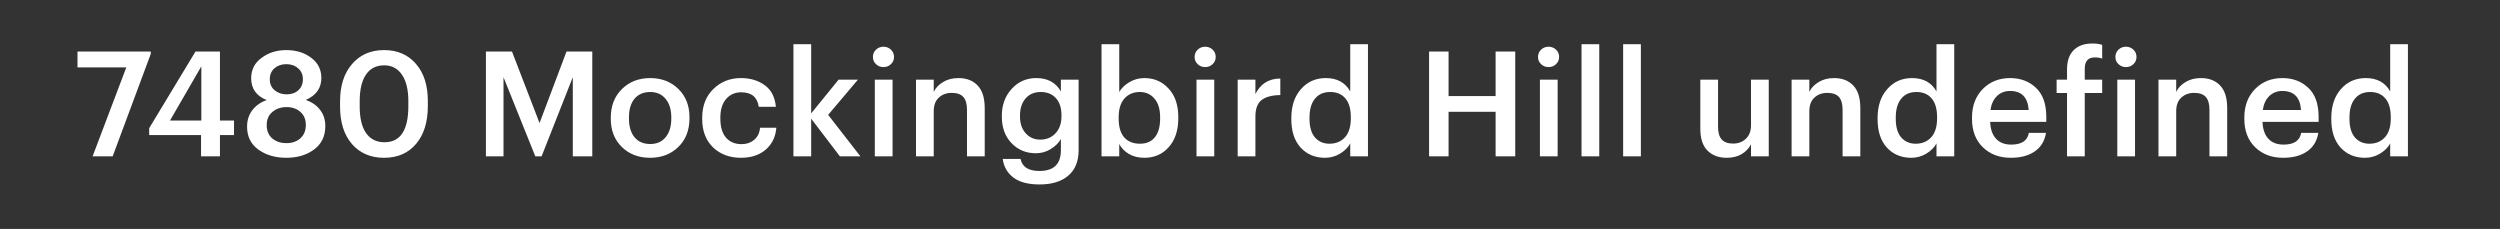 <svg width="273" height="25" viewBox="0 0 273 25" fill="none" xmlns="http://www.w3.org/2000/svg">
<rect x="0" y="0" width="273" height="25" fill="#333333" stroke="none"/>
<path d="M10.112 17.07L13.792 7.358H8.464V5.63H16.464V5.886L12.304 17.07H10.112ZM21.954 17.07V14.75H16.29V13.998L21.346 5.63H24.018V13.166H25.554V14.75H24.018V17.07H21.954ZM18.562 13.166H21.986V7.246L18.562 13.166ZM31.268 17.23C30.062 17.23 29.044 16.932 28.212 16.334C27.39 15.737 26.98 14.905 26.98 13.838C26.98 13.134 27.172 12.532 27.556 12.03C27.94 11.529 28.462 11.161 29.124 10.926C27.993 10.478 27.428 9.684 27.428 8.542C27.428 7.614 27.806 6.873 28.564 6.318C29.321 5.753 30.222 5.47 31.268 5.47C32.334 5.47 33.236 5.748 33.972 6.302C34.718 6.857 35.092 7.593 35.092 8.51C35.092 9.62 34.526 10.42 33.396 10.91C34.078 11.156 34.601 11.524 34.964 12.014C35.337 12.494 35.524 13.081 35.524 13.774C35.524 14.862 35.118 15.71 34.308 16.318C33.497 16.926 32.484 17.23 31.268 17.23ZM31.268 15.63C31.897 15.63 32.409 15.454 32.804 15.102C33.198 14.75 33.396 14.265 33.396 13.646C33.396 13.038 33.198 12.564 32.804 12.222C32.409 11.87 31.902 11.694 31.284 11.694C30.676 11.694 30.164 11.87 29.748 12.222C29.332 12.564 29.124 13.044 29.124 13.662C29.124 14.281 29.326 14.766 29.732 15.118C30.148 15.46 30.66 15.63 31.268 15.63ZM31.3 10.302C31.833 10.302 32.26 10.153 32.58 9.854C32.91 9.556 33.076 9.15 33.076 8.638C33.076 8.158 32.905 7.769 32.564 7.47C32.222 7.161 31.79 7.006 31.268 7.006C30.745 7.006 30.313 7.156 29.972 7.454C29.63 7.753 29.46 8.153 29.46 8.654C29.46 9.156 29.636 9.556 29.988 9.854C30.35 10.153 30.788 10.302 31.3 10.302ZM41.983 15.534C43.721 15.534 44.591 14.222 44.591 11.598V11.038C44.591 9.812 44.361 8.857 43.903 8.174C43.444 7.481 42.793 7.134 41.951 7.134C41.087 7.134 40.425 7.47 39.967 8.142C39.508 8.814 39.279 9.785 39.279 11.054V11.63C39.279 12.91 39.513 13.881 39.983 14.542C40.452 15.204 41.119 15.534 41.983 15.534ZM41.935 17.23C40.473 17.23 39.305 16.729 38.431 15.726C37.567 14.724 37.135 13.364 37.135 11.646V11.07C37.135 9.353 37.572 7.993 38.447 6.99C39.321 5.977 40.484 5.47 41.935 5.47C43.396 5.47 44.559 5.972 45.423 6.974C46.287 7.966 46.719 9.316 46.719 11.022V11.598C46.719 13.326 46.292 14.697 45.439 15.71C44.585 16.724 43.417 17.23 41.935 17.23ZM53.062 17.07V5.63H55.91L58.918 13.438L61.862 5.63H64.678V17.07H62.55V8.43L59.142 17.07H58.454L54.982 8.43V17.07H53.062ZM71.002 15.726C71.717 15.726 72.277 15.481 72.682 14.99C73.098 14.489 73.306 13.806 73.306 12.942V12.83C73.306 11.966 73.098 11.289 72.682 10.798C72.277 10.297 71.717 10.046 71.002 10.046C70.277 10.046 69.706 10.292 69.29 10.782C68.885 11.273 68.682 11.95 68.682 12.814V12.942C68.682 13.806 68.885 14.489 69.29 14.99C69.706 15.481 70.277 15.726 71.002 15.726ZM74.074 16.046C73.264 16.836 72.234 17.23 70.986 17.23C69.738 17.23 68.709 16.836 67.898 16.046C67.098 15.257 66.698 14.233 66.698 12.974V12.846C66.698 11.566 67.104 10.526 67.914 9.726C68.725 8.926 69.754 8.526 71.002 8.526C72.24 8.526 73.264 8.921 74.074 9.71C74.885 10.5 75.29 11.529 75.29 12.798V12.926C75.29 14.217 74.885 15.257 74.074 16.046ZM80.903 17.23C79.677 17.23 78.663 16.852 77.864 16.094C77.074 15.326 76.68 14.292 76.68 12.99V12.862C76.68 11.561 77.085 10.516 77.895 9.726C78.706 8.926 79.709 8.526 80.903 8.526C81.927 8.526 82.791 8.782 83.496 9.294C84.21 9.796 84.621 10.585 84.728 11.662H82.856C82.706 10.606 82.066 10.078 80.936 10.078C80.263 10.078 79.714 10.324 79.287 10.814C78.871 11.305 78.663 11.977 78.663 12.83V12.958C78.663 13.854 78.866 14.542 79.272 15.022C79.688 15.502 80.258 15.742 80.984 15.742C81.517 15.742 81.97 15.588 82.344 15.278C82.728 14.958 82.946 14.516 82.999 13.95H84.775C84.701 14.932 84.317 15.726 83.624 16.334C82.93 16.932 82.023 17.23 80.903 17.23ZM86.643 17.07V4.83H88.579V12.382L91.571 8.702H93.683L90.435 12.542L93.955 17.07H91.715L88.579 12.958V17.07H86.643ZM95.531 17.07V8.702H97.467V17.07H95.531ZM97.291 7.006C97.067 7.22 96.795 7.326 96.475 7.326C96.155 7.326 95.883 7.22 95.659 7.006C95.435 6.793 95.323 6.532 95.323 6.222C95.323 5.902 95.435 5.636 95.659 5.422C95.883 5.209 96.155 5.102 96.475 5.102C96.795 5.102 97.067 5.209 97.291 5.422C97.515 5.636 97.627 5.902 97.627 6.222C97.627 6.532 97.515 6.793 97.291 7.006ZM100.027 17.07V8.702H101.963V10.03C102.176 9.593 102.518 9.236 102.987 8.958C103.456 8.67 104.016 8.526 104.667 8.526C105.552 8.526 106.251 8.798 106.763 9.342C107.275 9.876 107.531 10.697 107.531 11.806V17.07H105.595V11.982C105.595 11.353 105.462 10.889 105.195 10.59C104.928 10.292 104.507 10.142 103.931 10.142C103.355 10.142 102.88 10.318 102.507 10.67C102.144 11.012 101.963 11.502 101.963 12.142V17.07H100.027ZM113.529 20.142C112.281 20.142 111.327 19.892 110.665 19.39C110.004 18.889 109.615 18.212 109.497 17.358H111.449C111.62 18.233 112.308 18.67 113.513 18.67C115.071 18.67 115.849 17.918 115.849 16.414V15.182C115.604 15.609 115.231 15.977 114.729 16.286C114.239 16.585 113.7 16.734 113.113 16.734C112.047 16.734 111.161 16.366 110.457 15.63C109.753 14.894 109.401 13.934 109.401 12.75V12.638C109.401 11.465 109.759 10.489 110.473 9.71C111.188 8.921 112.084 8.526 113.161 8.526C114.399 8.526 115.295 9.012 115.849 9.982V8.702H117.785V16.446C117.775 17.652 117.391 18.569 116.633 19.198C115.887 19.828 114.852 20.142 113.529 20.142ZM113.593 15.246C114.276 15.246 114.831 15.017 115.257 14.558C115.695 14.1 115.913 13.476 115.913 12.686V12.574C115.913 11.785 115.711 11.166 115.305 10.718C114.9 10.27 114.351 10.046 113.657 10.046C112.953 10.046 112.399 10.281 111.993 10.75C111.588 11.22 111.385 11.838 111.385 12.606V12.734C111.385 13.492 111.593 14.1 112.009 14.558C112.425 15.017 112.953 15.246 113.593 15.246ZM124.958 17.23C124.318 17.23 123.758 17.092 123.278 16.814C122.809 16.537 122.457 16.174 122.222 15.726V17.07H120.286V4.83H122.222V10.046C122.468 9.62 122.836 9.262 123.326 8.974C123.828 8.676 124.372 8.526 124.958 8.526C126.036 8.526 126.921 8.91 127.614 9.678C128.318 10.436 128.67 11.47 128.67 12.782V12.91C128.67 14.233 128.324 15.284 127.63 16.062C126.948 16.841 126.057 17.23 124.958 17.23ZM124.478 15.694C125.193 15.694 125.737 15.46 126.11 14.99C126.494 14.521 126.686 13.838 126.686 12.942V12.814C126.686 11.918 126.478 11.236 126.062 10.766C125.657 10.286 125.124 10.046 124.462 10.046C123.769 10.046 123.209 10.286 122.782 10.766C122.366 11.236 122.158 11.918 122.158 12.814V12.942C122.158 13.849 122.361 14.537 122.766 15.006C123.182 15.465 123.753 15.694 124.478 15.694ZM130.659 17.07V8.702H132.595V17.07H130.659ZM132.419 7.006C132.195 7.22 131.923 7.326 131.603 7.326C131.283 7.326 131.011 7.22 130.787 7.006C130.563 6.793 130.451 6.532 130.451 6.222C130.451 5.902 130.563 5.636 130.787 5.422C131.011 5.209 131.283 5.102 131.603 5.102C131.923 5.102 132.195 5.209 132.419 5.422C132.643 5.636 132.755 5.902 132.755 6.222C132.755 6.532 132.643 6.793 132.419 7.006ZM135.155 17.07V8.702H137.091V10.27C137.646 9.15 138.552 8.585 139.811 8.574V10.382C138.904 10.393 138.222 10.574 137.763 10.926C137.315 11.278 137.091 11.876 137.091 12.718V17.07H135.155ZM144.694 17.23C143.606 17.23 142.721 16.862 142.038 16.126C141.356 15.38 141.014 14.345 141.014 13.022V12.894C141.014 11.572 141.366 10.516 142.07 9.726C142.774 8.926 143.676 8.526 144.774 8.526C146.012 8.526 146.902 9.012 147.446 9.982V4.83H149.382V17.07H147.446V15.662C147.212 16.1 146.838 16.473 146.326 16.782C145.825 17.081 145.281 17.23 144.694 17.23ZM145.174 15.694C145.878 15.694 146.444 15.46 146.87 14.99C147.297 14.521 147.51 13.833 147.51 12.926V12.798C147.51 11.892 147.313 11.209 146.918 10.75C146.524 10.281 145.969 10.046 145.254 10.046C144.54 10.046 143.985 10.292 143.59 10.782C143.196 11.262 142.998 11.95 142.998 12.846V12.974C142.998 13.86 143.196 14.537 143.59 15.006C143.996 15.465 144.524 15.694 145.174 15.694ZM156.056 17.07V5.63H158.184V10.494H163.32V5.63H165.464V17.07H163.32V12.206H158.184V17.07H156.056ZM168.159 17.07V8.702H170.095V17.07H168.159ZM169.919 7.006C169.695 7.22 169.423 7.326 169.103 7.326C168.783 7.326 168.511 7.22 168.287 7.006C168.063 6.793 167.951 6.532 167.951 6.222C167.951 5.902 168.063 5.636 168.287 5.422C168.511 5.209 168.783 5.102 169.103 5.102C169.423 5.102 169.695 5.209 169.919 5.422C170.143 5.636 170.255 5.902 170.255 6.222C170.255 6.532 170.143 6.793 169.919 7.006ZM172.703 17.07V4.83H174.639V17.07H172.703ZM177.247 17.07V4.83H179.183V17.07H177.247ZM188.555 17.23C187.68 17.23 186.982 16.969 186.459 16.446C185.936 15.924 185.675 15.129 185.675 14.062V8.702H187.611V13.838C187.611 14.468 187.744 14.932 188.011 15.23C188.278 15.529 188.694 15.678 189.259 15.678C189.814 15.678 190.278 15.502 190.651 15.15C191.024 14.798 191.211 14.308 191.211 13.678V8.702H193.147V17.07H191.211V15.758C190.987 16.196 190.646 16.553 190.187 16.83C189.739 17.097 189.195 17.23 188.555 17.23ZM195.643 17.07V8.702H197.579V10.03C197.792 9.593 198.133 9.236 198.603 8.958C199.072 8.67 199.632 8.526 200.283 8.526C201.168 8.526 201.867 8.798 202.379 9.342C202.891 9.876 203.147 10.697 203.147 11.806V17.07H201.211V11.982C201.211 11.353 201.077 10.889 200.811 10.59C200.544 10.292 200.123 10.142 199.547 10.142C198.971 10.142 198.496 10.318 198.123 10.67C197.76 11.012 197.579 11.502 197.579 12.142V17.07H195.643ZM208.713 17.23C207.625 17.23 206.74 16.862 206.057 16.126C205.374 15.38 205.033 14.345 205.033 13.022V12.894C205.033 11.572 205.385 10.516 206.089 9.726C206.793 8.926 207.694 8.526 208.793 8.526C210.03 8.526 210.921 9.012 211.465 9.982V4.83H213.401V17.07H211.465V15.662C211.23 16.1 210.857 16.473 210.345 16.782C209.844 17.081 209.3 17.23 208.713 17.23ZM209.193 15.694C209.897 15.694 210.462 15.46 210.889 14.99C211.316 14.521 211.529 13.833 211.529 12.926V12.798C211.529 11.892 211.332 11.209 210.937 10.75C210.542 10.281 209.988 10.046 209.273 10.046C208.558 10.046 208.004 10.292 207.609 10.782C207.214 11.262 207.017 11.95 207.017 12.846V12.974C207.017 13.86 207.214 14.537 207.609 15.006C208.014 15.465 208.542 15.694 209.193 15.694ZM219.582 17.23C218.334 17.23 217.315 16.846 216.526 16.078C215.737 15.31 215.342 14.276 215.342 12.974V12.846C215.342 11.566 215.731 10.526 216.51 9.726C217.299 8.926 218.297 8.526 219.502 8.526C220.633 8.526 221.571 8.878 222.318 9.582C223.075 10.286 223.454 11.342 223.454 12.75V13.31H217.326C217.358 14.11 217.571 14.724 217.966 15.15C218.361 15.577 218.915 15.79 219.63 15.79C220.761 15.79 221.401 15.364 221.55 14.51H223.422C223.283 15.385 222.878 16.057 222.206 16.526C221.534 16.996 220.659 17.23 219.582 17.23ZM217.358 12.014H221.534C221.438 10.628 220.761 9.934 219.502 9.934C218.926 9.934 218.446 10.121 218.062 10.494C217.689 10.857 217.454 11.364 217.358 12.014ZM225.719 17.07V10.158H224.583V8.702H225.719V7.582C225.719 6.665 225.959 5.966 226.439 5.486C226.919 4.996 227.607 4.75 228.503 4.75C228.898 4.75 229.25 4.798 229.559 4.894V6.398C229.357 6.313 229.085 6.27 228.743 6.27C228.018 6.27 227.655 6.681 227.655 7.502V8.702H229.559V10.158H227.655V17.07H225.719ZM231.209 17.07V8.702H233.145V17.07H231.209ZM232.969 7.006C232.745 7.22 232.473 7.326 232.153 7.326C231.833 7.326 231.561 7.22 231.337 7.006C231.113 6.793 231.001 6.532 231.001 6.222C231.001 5.902 231.113 5.636 231.337 5.422C231.561 5.209 231.833 5.102 232.153 5.102C232.473 5.102 232.745 5.209 232.969 5.422C233.193 5.636 233.305 5.902 233.305 6.222C233.305 6.532 233.193 6.793 232.969 7.006ZM235.705 17.07V8.702H237.641V10.03C237.854 9.593 238.196 9.236 238.665 8.958C239.134 8.67 239.694 8.526 240.345 8.526C241.23 8.526 241.929 8.798 242.441 9.342C242.953 9.876 243.209 10.697 243.209 11.806V17.07H241.273V11.982C241.273 11.353 241.14 10.889 240.873 10.59C240.606 10.292 240.185 10.142 239.609 10.142C239.033 10.142 238.558 10.318 238.185 10.67C237.822 11.012 237.641 11.502 237.641 12.142V17.07H235.705ZM249.32 17.23C248.072 17.23 247.053 16.846 246.264 16.078C245.474 15.31 245.08 14.276 245.08 12.974V12.846C245.08 11.566 245.469 10.526 246.248 9.726C247.037 8.926 248.034 8.526 249.24 8.526C250.37 8.526 251.309 8.878 252.056 9.582C252.813 10.286 253.192 11.342 253.192 12.75V13.31H247.064C247.096 14.11 247.309 14.724 247.704 15.15C248.098 15.577 248.653 15.79 249.368 15.79C250.498 15.79 251.138 15.364 251.288 14.51H253.16C253.021 15.385 252.616 16.057 251.944 16.526C251.272 16.996 250.397 17.23 249.32 17.23ZM247.096 12.014H251.272C251.176 10.628 250.498 9.934 249.24 9.934C248.664 9.934 248.184 10.121 247.8 10.494C247.426 10.857 247.192 11.364 247.096 12.014ZM258.257 17.23C257.169 17.23 256.283 16.862 255.601 16.126C254.918 15.38 254.577 14.345 254.577 13.022V12.894C254.577 11.572 254.929 10.516 255.633 9.726C256.337 8.926 257.238 8.526 258.337 8.526C259.574 8.526 260.465 9.012 261.009 9.982V4.83H262.945V17.07H261.009V15.662C260.774 16.1 260.401 16.473 259.889 16.782C259.387 17.081 258.843 17.23 258.257 17.23ZM258.737 15.694C259.441 15.694 260.006 15.46 260.433 14.99C260.859 14.521 261.073 13.833 261.073 12.926V12.798C261.073 11.892 260.875 11.209 260.481 10.75C260.086 10.281 259.531 10.046 258.817 10.046C258.102 10.046 257.547 10.292 257.153 10.782C256.758 11.262 256.561 11.95 256.561 12.846V12.974C256.561 13.86 256.758 14.537 257.153 15.006C257.558 15.465 258.086 15.694 258.737 15.694Z" fill="white"/>
</svg>
